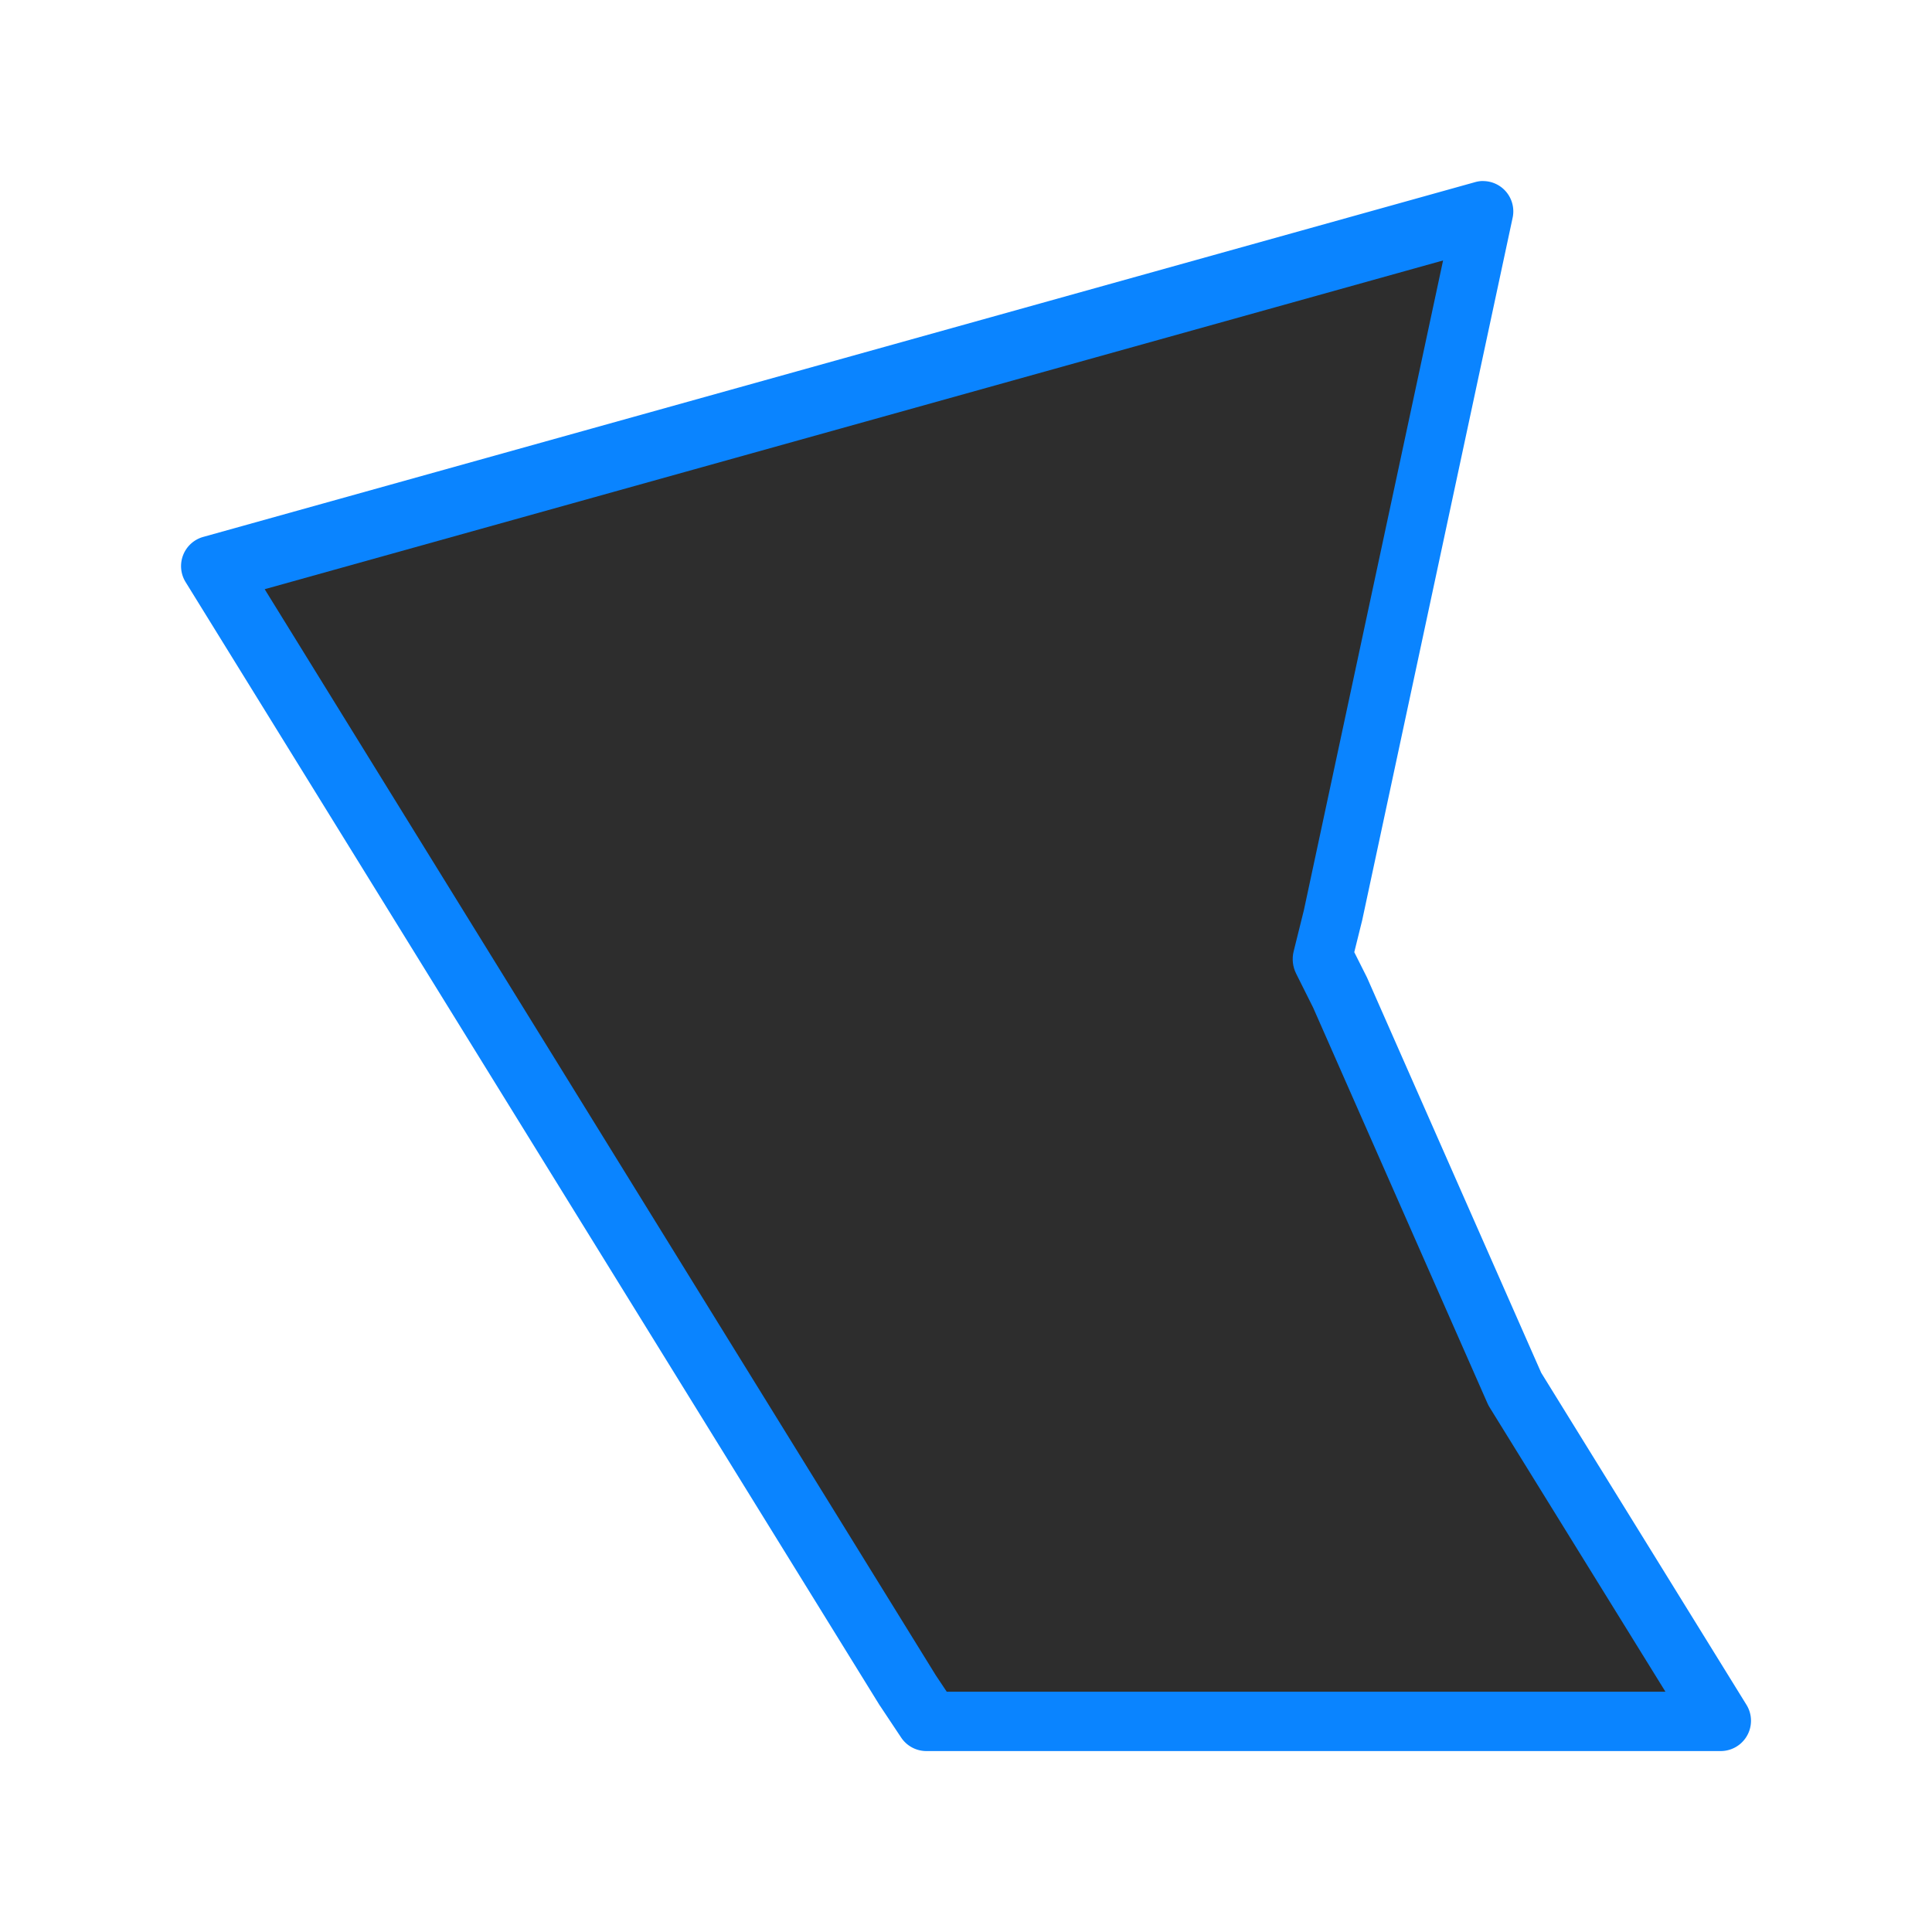 <svg viewBox="0 0 32 32" xmlns="http://www.w3.org/2000/svg" xmlns:xlink="http://www.w3.org/1999/xlink"><linearGradient id="a" gradientUnits="userSpaceOnUse" x1="-9.393" x2="-9.226" y1="29.351" y2="2.994"><stop offset="0" stop-color="#2d2d2d"/><stop offset="1" stop-color="#2d2d2d"/></linearGradient><path d="m24.553 2.998a.502.502 0 0 0 -.125.02l-21.062 5.875a.502.502 0 0 0 -.293.746l11.496 18.605a.502.502 0 0 0 .01.014l.346.52a.502.502 0 0 0 .418.225h13.158a.502.502 0 0 0 .426-.766l-3.4-5.5-2.881-6.537a.502.502 0 0 0 -.01-.021l-.205-.408.127-.512a.502.502 0 0 0 .004-.016l2.492-11.637a.502.502 0 0 0 -.5-.607z" fill="#0a84ff"/><path d="m23.902 4.314-19.518 5.445 11.115 17.988.182.273h11.904l-2.912-4.709c-.013-.021-.025-.043-.035-.066l-2.889-6.557-.281-.562c-.057-.114-.072-.245-.041-.369l.17-.684z" fill="url(#a)"/></svg>